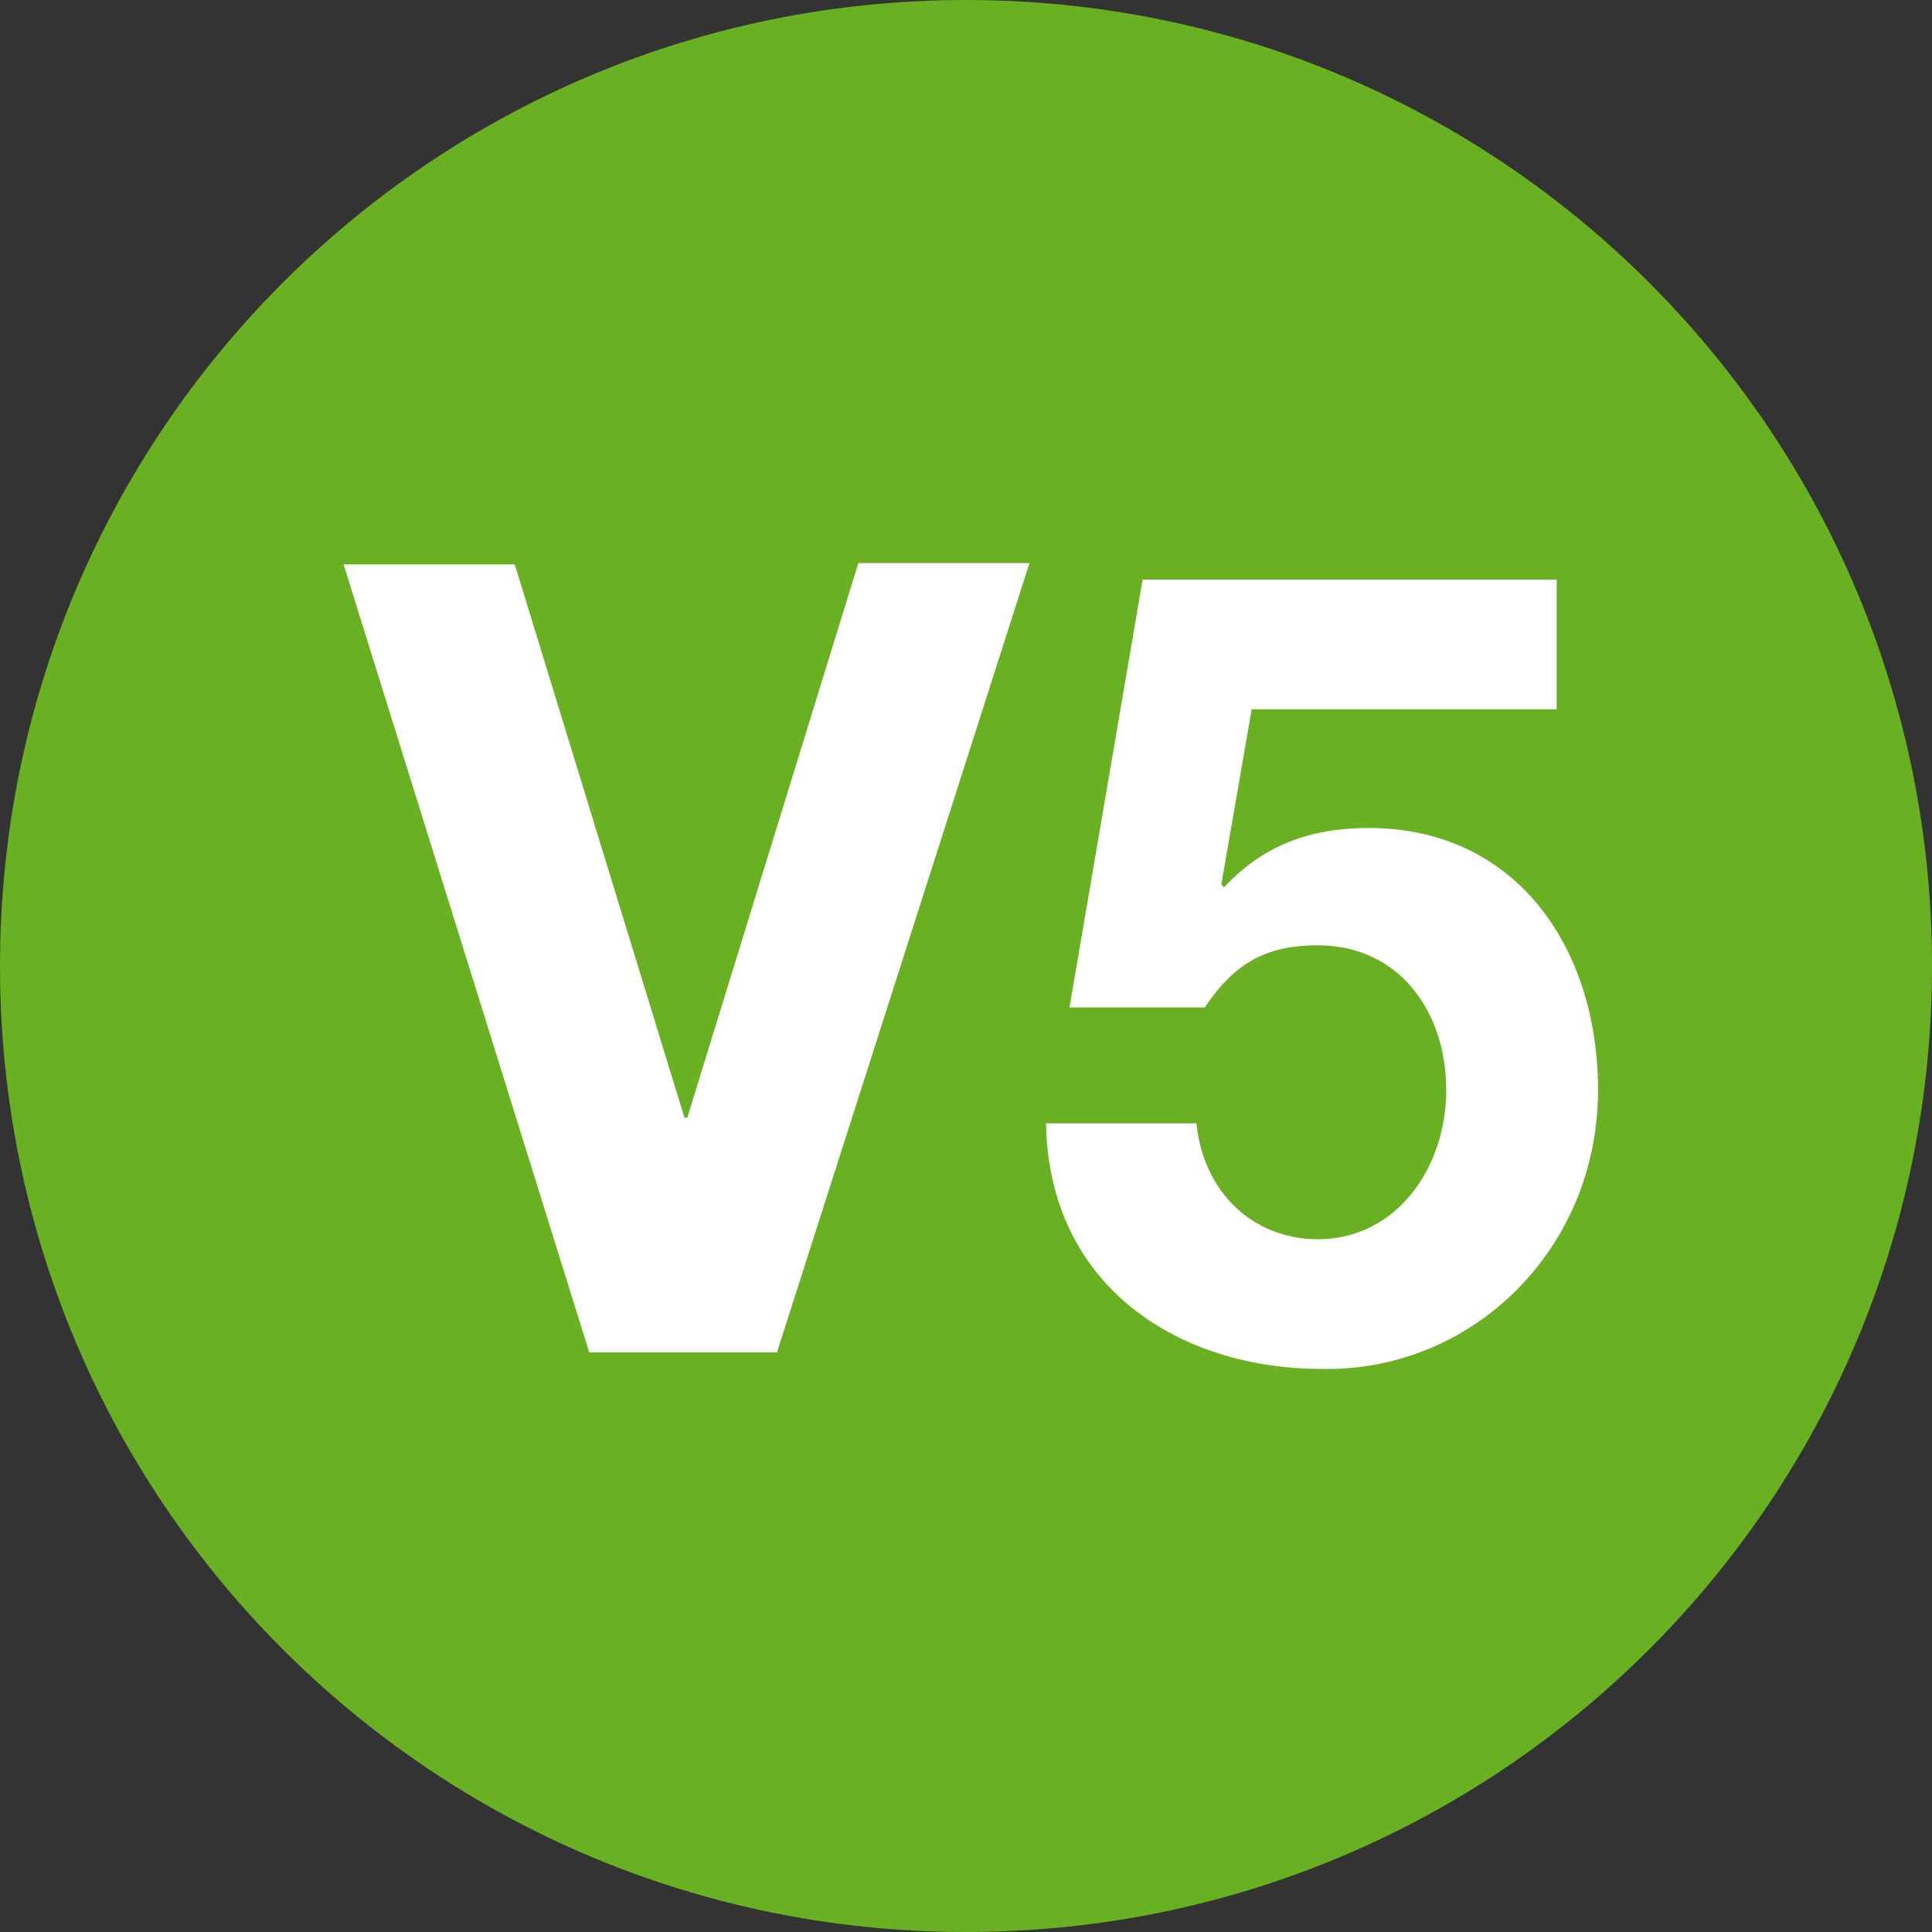 <?xml version="1.0" encoding="utf-8"?>
<!-- Generator: Adobe Illustrator 26.5.0, SVG Export Plug-In . SVG Version: 6.00 Build 0)  -->
<svg version="1.1" id="Capa_1" xmlns="http://www.w3.org/2000/svg" xmlns:xlink="http://www.w3.org/1999/xlink" x="0px" y="0px"
	 viewBox="0 0 140 140" style="enable-background:new 0 0 140 140;" xml:space="preserve">
<rect x="0" y="0" width="140" height="140" fill="#333333" stroke="none"/>
<style type="text/css">
	.st0{fill:#6AB023;}
	.st1{enable-background:new    ;}
	.st2{fill:#FFFFFF;}
</style>
<g>
	<path class="st0" d="M140,70c0-38.7-31.3-70-70-70S0,31.3,0,70s31.3,70,70,70S140,108.7,140,70"/>
</g>
<g class="st1">
	<path class="st2" d="M56.3,98H42.7L24.9,40.9h12.4L49.6,81h0.2l12.4-40.2h12.4L56.3,98z"/>
</g>
<g class="st1">
	<path class="st2" d="M112.9,51.4H90.7l-2.2,12.7l0.2,0.2c2.9-3.1,6.3-4.3,10.5-4.3c10.6,0,16.6,8.6,16.6,19
		c0,11.5-9.1,20.4-20,20.2c-10.4,0-19.8-6-20-17.8h10.9c0.5,5,4.1,8.4,8.8,8.4c5.7,0,9.3-5.2,9.3-10.8c0-5.8-3.5-10.5-9.3-10.5
		c-3.9,0-6.1,1.4-8.2,4.5h-9.8l5.3-31h30V51.4z"/>
</g>
</svg>
